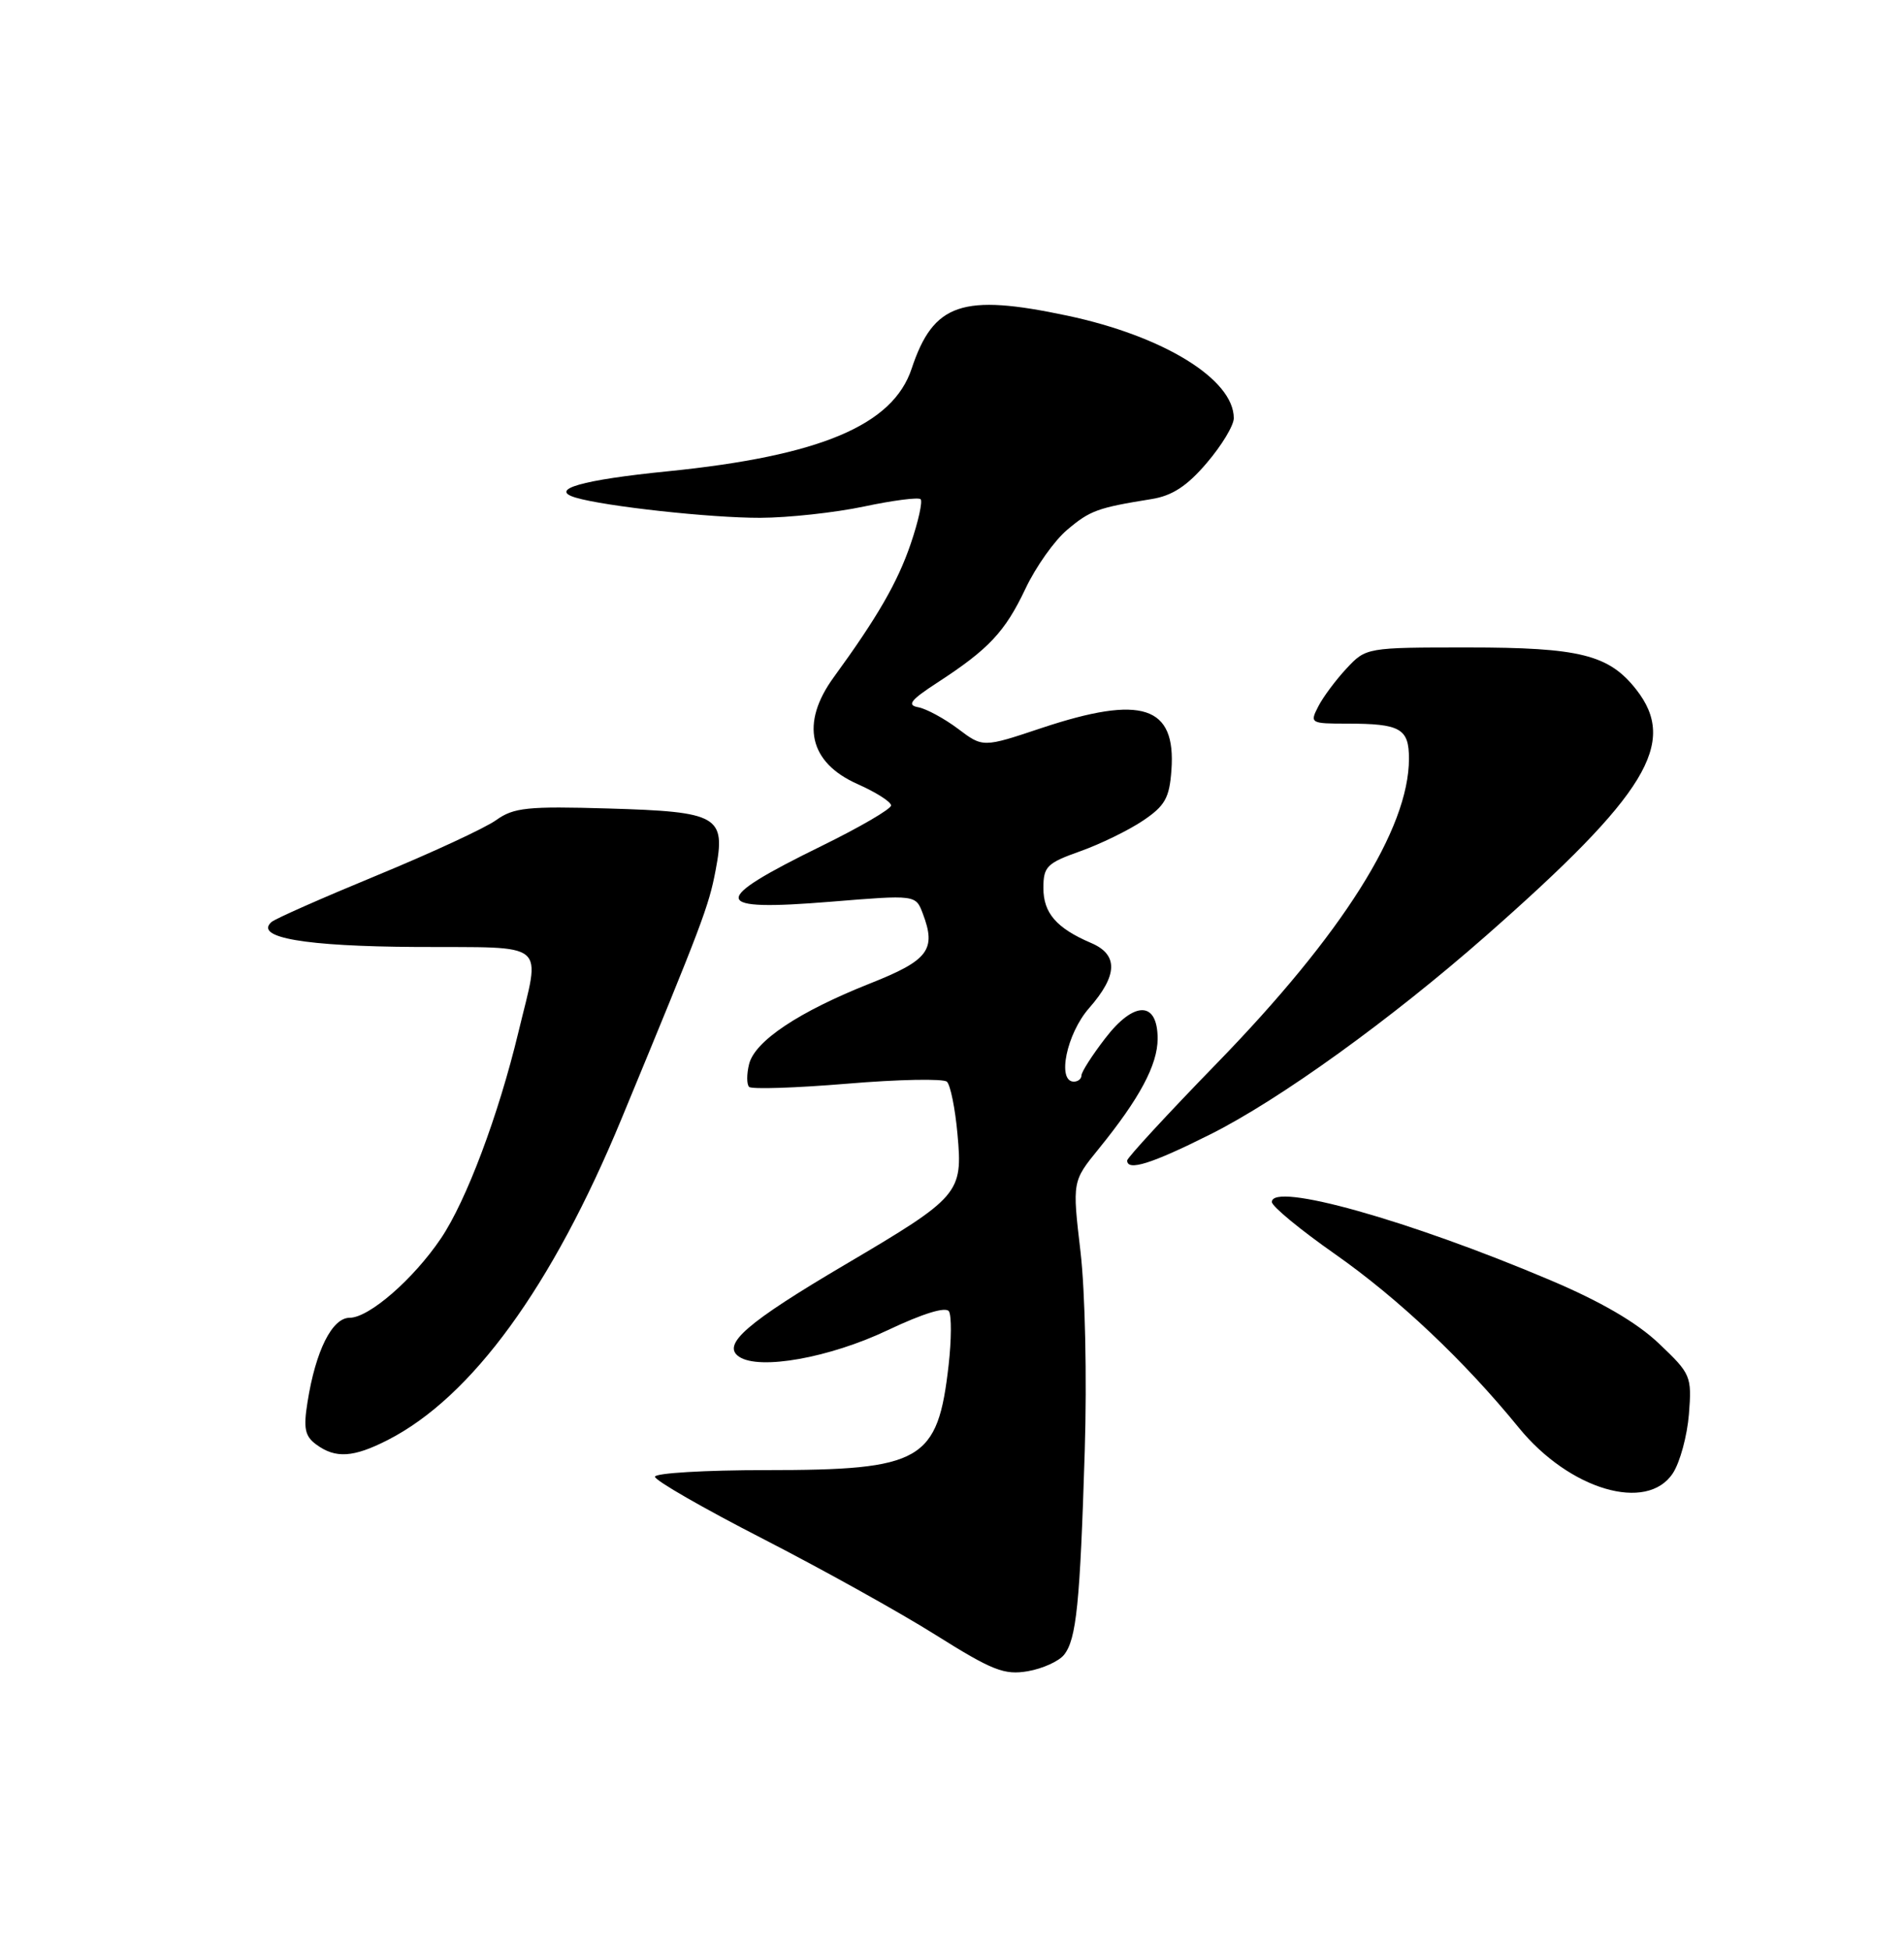 <?xml version="1.0" encoding="UTF-8" standalone="no"?>
<!DOCTYPE svg PUBLIC "-//W3C//DTD SVG 1.1//EN" "http://www.w3.org/Graphics/SVG/1.1/DTD/svg11.dtd" >
<svg xmlns="http://www.w3.org/2000/svg" xmlns:xlink="http://www.w3.org/1999/xlink" version="1.1" viewBox="0 0 250 256">
 <g >
 <path fill="currentColor"
d=" M 139.71 217.25 C 141.34 215.20 141.81 210.52 142.43 190.50 C 142.73 180.90 142.48 169.49 141.87 164.30 C 140.79 155.09 140.79 155.09 144.28 150.80 C 149.64 144.20 151.99 139.80 152.00 136.37 C 152.00 131.39 148.91 131.37 145.12 136.31 C 143.40 138.54 142.00 140.73 142.00 141.18 C 142.00 141.63 141.55 142.00 141.00 142.00 C 138.75 142.00 140.05 135.70 143.00 132.35 C 146.78 128.04 146.86 125.32 143.25 123.79 C 138.72 121.85 137.00 119.87 137.00 116.58 C 137.00 113.77 137.46 113.31 141.82 111.76 C 144.47 110.82 148.18 109.01 150.07 107.74 C 152.96 105.80 153.55 104.76 153.81 101.12 C 154.43 92.65 149.95 91.19 136.78 95.57 C 129.06 98.15 129.06 98.15 125.78 95.67 C 123.98 94.32 121.63 93.05 120.57 92.85 C 119.04 92.57 119.55 91.91 123.07 89.62 C 129.82 85.23 131.95 82.97 134.64 77.30 C 135.99 74.43 138.46 70.95 140.13 69.55 C 143.14 67.01 144.12 66.66 151.20 65.52 C 153.91 65.09 155.87 63.81 158.45 60.78 C 160.40 58.50 162.00 55.86 162.00 54.90 C 162.00 49.80 152.78 44.12 140.14 41.44 C 126.32 38.51 122.56 39.79 119.70 48.40 C 117.24 55.83 107.65 59.86 87.70 61.87 C 76.39 63.00 71.99 64.26 75.59 65.33 C 79.47 66.48 93.34 68.00 99.82 67.98 C 103.50 67.97 109.62 67.30 113.43 66.50 C 117.24 65.69 120.59 65.26 120.88 65.54 C 121.16 65.83 120.58 68.46 119.58 71.39 C 117.87 76.42 115.22 81.02 109.48 88.90 C 105.06 94.96 106.21 100.11 112.61 102.94 C 115.02 104.01 117.00 105.27 117.00 105.74 C 117.00 106.21 112.91 108.59 107.92 111.04 C 93.05 118.33 93.27 119.67 109.09 118.38 C 120.23 117.47 120.23 117.47 121.16 119.92 C 122.97 124.68 121.92 126.07 114.24 129.11 C 104.91 132.81 99.12 136.66 98.36 139.69 C 98.03 141.01 98.03 142.36 98.36 142.69 C 98.69 143.02 104.48 142.83 111.23 142.27 C 117.98 141.70 123.88 141.59 124.33 142.01 C 124.79 142.43 125.42 145.53 125.72 148.90 C 126.43 156.66 126.02 157.14 111.00 166.00 C 98.04 173.64 94.71 176.53 97.04 178.11 C 99.69 179.91 108.92 178.26 116.58 174.62 C 121.20 172.43 124.20 171.51 124.60 172.16 C 124.95 172.73 124.93 175.89 124.56 179.18 C 123.13 191.82 121.09 193.00 100.60 193.00 C 92.57 193.00 86.00 193.39 86.00 193.87 C 86.00 194.36 92.36 198.01 100.14 202.00 C 107.91 205.99 118.13 211.67 122.84 214.63 C 130.31 219.32 131.87 219.93 134.96 219.40 C 136.91 219.06 139.04 218.09 139.71 217.25 Z  M 219.65 193.41 C 220.59 191.98 221.53 188.49 221.76 185.66 C 222.15 180.67 222.02 180.36 217.83 176.39 C 214.93 173.63 210.20 170.87 203.50 168.04 C 184.95 160.18 167.00 155.15 167.00 157.80 C 167.00 158.37 170.71 161.43 175.25 164.61 C 183.60 170.46 192.26 178.64 199.43 187.44 C 206.08 195.59 216.25 198.59 219.65 193.41 Z  M 50.91 189.05 C 61.95 183.41 72.49 168.94 81.61 146.87 C 92.24 121.17 93.06 119.00 93.96 114.26 C 95.32 107.11 94.39 106.57 79.86 106.14 C 69.27 105.83 67.46 106.01 65.14 107.67 C 63.69 108.71 56.65 111.97 49.50 114.92 C 42.35 117.87 36.11 120.62 35.64 121.05 C 33.36 123.09 40.03 124.24 54.66 124.32 C 72.27 124.42 70.98 123.35 68.07 135.50 C 65.45 146.41 61.22 157.67 57.89 162.59 C 54.27 167.95 48.45 173.00 45.91 173.00 C 43.61 173.00 41.45 177.31 40.38 184.05 C 39.82 187.53 40.03 188.55 41.54 189.65 C 44.06 191.50 46.40 191.35 50.91 189.05 Z  M 158.92 148.92 C 168.01 144.37 182.59 133.86 195.16 122.81 C 216.25 104.26 220.35 97.53 214.83 90.51 C 211.24 85.95 207.44 85.00 192.72 85.00 C 179.45 85.00 179.36 85.02 176.81 87.75 C 175.40 89.26 173.72 91.51 173.09 92.75 C 171.96 94.94 172.07 95.00 176.88 95.00 C 183.88 95.00 185.00 95.64 185.00 99.60 C 185.00 108.80 176.29 122.61 159.77 139.60 C 153.29 146.26 148.00 152.00 148.00 152.35 C 148.00 153.79 151.18 152.80 158.92 148.92 Z "/>
</g>
</svg>